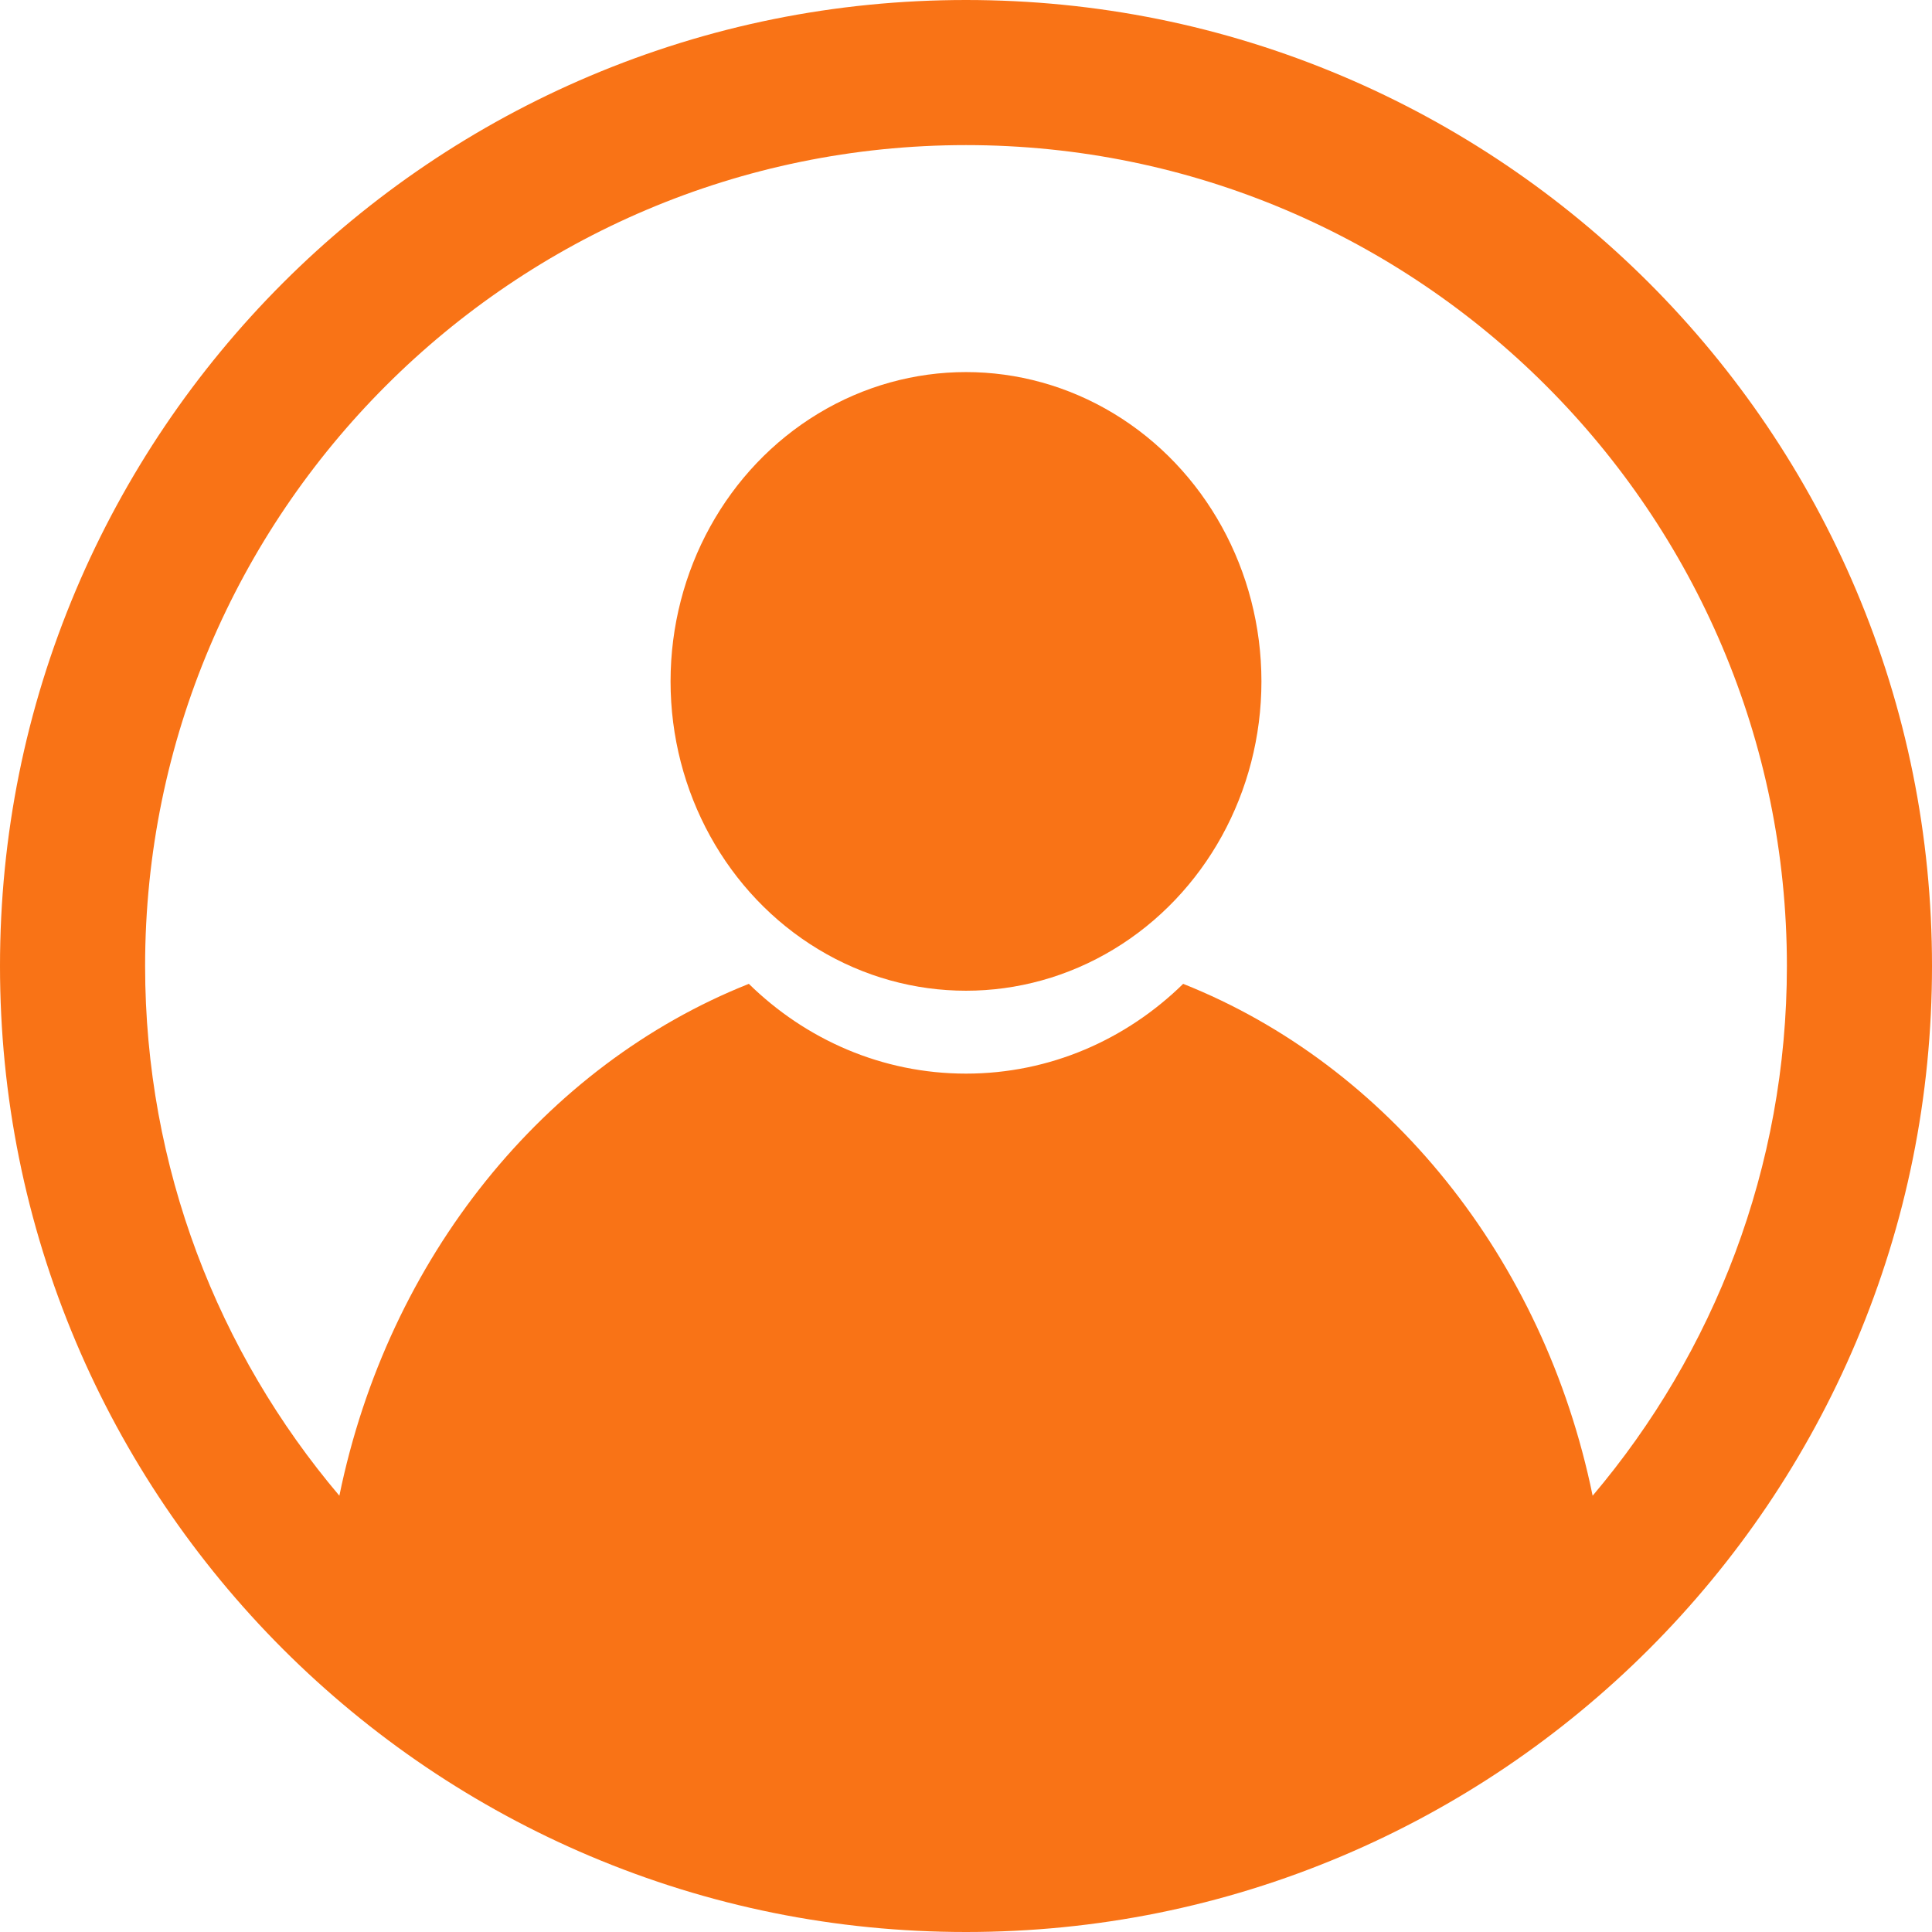 <?xml version="1.0" encoding="UTF-8"?>
<svg id="Layer_1" data-name="Layer 1" xmlns="http://www.w3.org/2000/svg" viewBox="0 0 3742.67 3742.67">
  <ellipse cx="1871.33" cy="1320.01" rx="572.32" ry="599.22" fill="#f97316"/>
  <path d="m3595.55,1142.88c-46.91-110.91-104.97-217.88-172.56-317.93-66.92-99.06-143.78-192.21-228.42-276.85-84.65-84.65-177.79-161.5-276.86-228.42-100.05-67.59-207.01-125.65-317.93-172.56C2368.99,49.5,2123.9,0,1871.33,0s-497.65,49.5-728.45,147.12c-110.91,46.91-217.88,104.97-317.93,172.56-99.06,66.92-192.21,143.78-276.85,228.42-84.65,84.65-161.5,177.79-228.42,276.85-67.59,100.05-125.65,207.01-172.56,317.93C49.5,1373.68,0,1618.77,0,1871.33s49.5,497.65,147.12,728.45c46.91,110.92,104.97,217.88,172.56,317.93,66.92,99.06,143.78,192.21,228.42,276.86,84.65,84.65,177.79,161.5,276.85,228.42,100.05,67.59,207.01,125.65,317.93,172.56,230.8,97.62,475.88,147.12,728.45,147.12s497.65-49.5,728.45-147.12c110.91-46.91,217.88-104.97,317.93-172.56,99.06-66.92,192.21-143.78,276.86-228.42,84.65-84.65,161.5-177.79,228.42-276.86,67.59-100.05,125.65-207.01,172.56-317.93,97.62-230.8,147.12-475.88,147.12-728.45s-49.5-497.65-147.12-728.45Zm-510.29,1754.63c-94.45-460.96-397.4-834.19-793.23-991.6-110.09,107.87-258.02,173.91-420.69,173.91s-310.61-66.04-420.69-173.91c-395.83,157.42-698.78,530.64-793.23,991.6-234.66-277.16-376.32-635.44-376.32-1026.18,0-876.86,713.38-1590.24,1590.24-1590.24s1590.24,713.38,1590.24,1590.24c0,390.74-141.66,749.02-376.32,1026.18Z" fill="#f97316"/>
</svg>